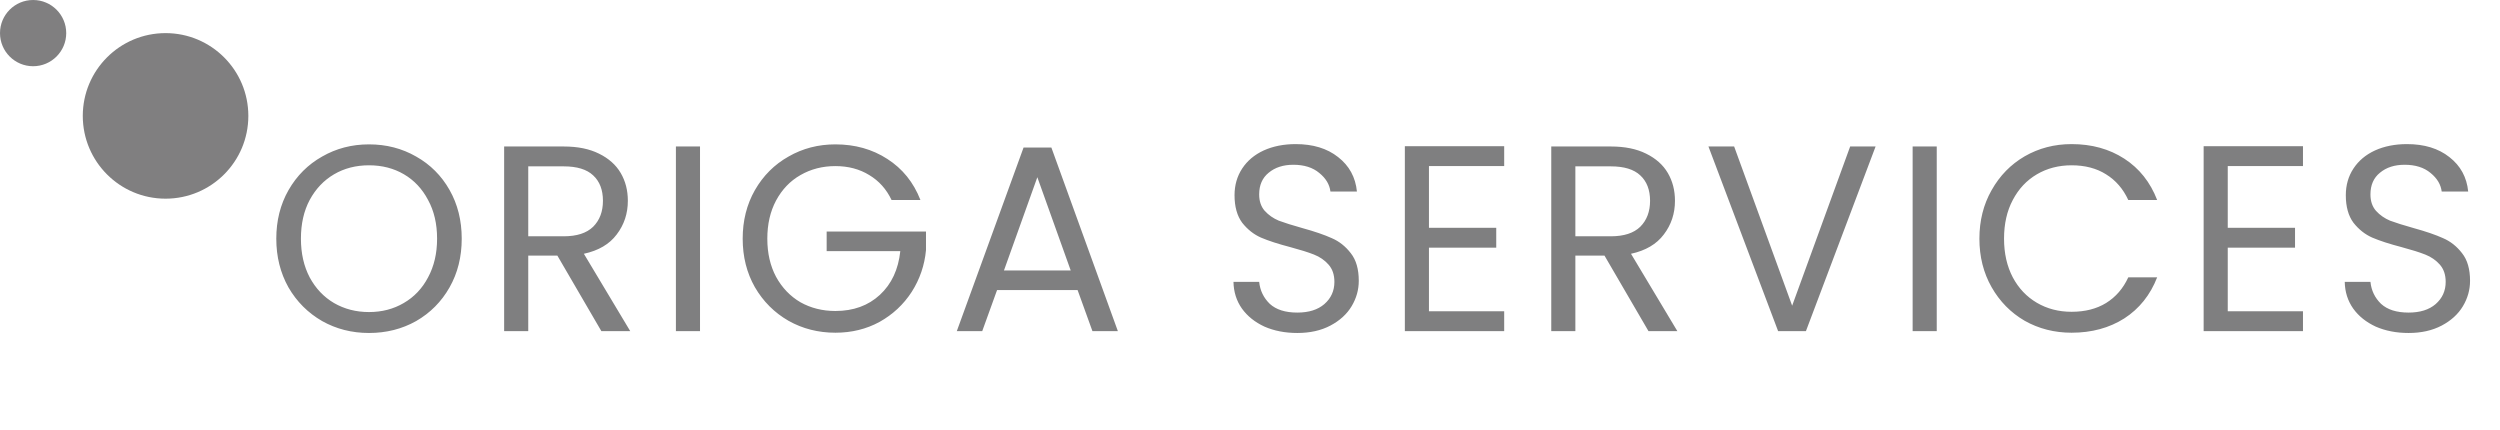 <svg width="151" height="26" viewBox="0 0 151 26" fill="none" xmlns="http://www.w3.org/2000/svg">
<path opacity="0.6" d="M22.288 20.112C21.253 20.112 20.309 19.872 19.456 19.392C18.603 18.901 17.925 18.224 17.424 17.36C16.933 16.485 16.688 15.504 16.688 14.416C16.688 13.328 16.933 12.352 17.424 11.488C17.925 10.613 18.603 9.936 19.456 9.456C20.309 8.965 21.253 8.72 22.288 8.72C23.333 8.72 24.283 8.965 25.136 9.456C25.989 9.936 26.661 10.608 27.152 11.472C27.643 12.336 27.888 13.317 27.888 14.416C27.888 15.515 27.643 16.496 27.152 17.36C26.661 18.224 25.989 18.901 25.136 19.392C24.283 19.872 23.333 20.112 22.288 20.112ZM22.288 18.848C23.067 18.848 23.765 18.667 24.384 18.304C25.013 17.941 25.504 17.424 25.856 16.752C26.219 16.08 26.4 15.301 26.4 14.416C26.4 13.52 26.219 12.741 25.856 12.08C25.504 11.408 25.019 10.891 24.4 10.528C23.781 10.165 23.077 9.984 22.288 9.984C21.499 9.984 20.795 10.165 20.176 10.528C19.557 10.891 19.067 11.408 18.704 12.08C18.352 12.741 18.176 13.52 18.176 14.416C18.176 15.301 18.352 16.08 18.704 16.752C19.067 17.424 19.557 17.941 20.176 18.304C20.805 18.667 21.509 18.848 22.288 18.848ZM36.322 20L33.666 15.44H31.906V20H30.45V8.848H34.05C34.893 8.848 35.602 8.992 36.178 9.28C36.765 9.568 37.202 9.957 37.49 10.448C37.778 10.939 37.922 11.499 37.922 12.128C37.922 12.896 37.698 13.573 37.25 14.16C36.813 14.747 36.151 15.136 35.266 15.328L38.066 20H36.322ZM31.906 14.272H34.05C34.84 14.272 35.431 14.08 35.826 13.696C36.221 13.301 36.418 12.779 36.418 12.128C36.418 11.467 36.221 10.955 35.826 10.592C35.442 10.229 34.85 10.048 34.05 10.048H31.906V14.272ZM42.281 8.848V20H40.825V8.848H42.281ZM53.85 12.08C53.541 11.429 53.093 10.928 52.506 10.576C51.919 10.213 51.237 10.032 50.458 10.032C49.679 10.032 48.975 10.213 48.346 10.576C47.727 10.928 47.237 11.44 46.874 12.112C46.522 12.773 46.346 13.541 46.346 14.416C46.346 15.291 46.522 16.059 46.874 16.72C47.237 17.381 47.727 17.893 48.346 18.256C48.975 18.608 49.679 18.784 50.458 18.784C51.546 18.784 52.442 18.459 53.146 17.808C53.85 17.157 54.261 16.277 54.378 15.168H49.93V13.984H55.93V15.104C55.845 16.021 55.557 16.864 55.066 17.632C54.575 18.389 53.93 18.992 53.13 19.44C52.33 19.877 51.439 20.096 50.458 20.096C49.423 20.096 48.479 19.856 47.626 19.376C46.773 18.885 46.095 18.208 45.594 17.344C45.103 16.48 44.858 15.504 44.858 14.416C44.858 13.328 45.103 12.352 45.594 11.488C46.095 10.613 46.773 9.936 47.626 9.456C48.479 8.965 49.423 8.72 50.458 8.72C51.642 8.72 52.687 9.013 53.594 9.6C54.511 10.187 55.178 11.013 55.594 12.08H53.85ZM65.087 17.52H60.223L59.327 20H57.791L61.823 8.912H63.503L67.519 20H65.983L65.087 17.52ZM64.671 16.336L62.655 10.704L60.639 16.336H64.671ZM78.358 20.112C77.622 20.112 76.961 19.984 76.374 19.728C75.798 19.461 75.345 19.099 75.014 18.64C74.683 18.171 74.513 17.632 74.502 17.024H76.054C76.107 17.547 76.321 17.989 76.694 18.352C77.078 18.704 77.633 18.88 78.358 18.88C79.051 18.88 79.595 18.709 79.99 18.368C80.395 18.016 80.598 17.568 80.598 17.024C80.598 16.597 80.481 16.251 80.246 15.984C80.011 15.717 79.718 15.515 79.366 15.376C79.014 15.237 78.539 15.088 77.942 14.928C77.206 14.736 76.614 14.544 76.166 14.352C75.729 14.16 75.35 13.861 75.03 13.456C74.721 13.04 74.566 12.485 74.566 11.792C74.566 11.184 74.721 10.645 75.03 10.176C75.339 9.707 75.771 9.344 76.326 9.088C76.891 8.832 77.537 8.704 78.262 8.704C79.307 8.704 80.161 8.965 80.822 9.488C81.494 10.011 81.873 10.704 81.958 11.568H80.358C80.305 11.141 80.081 10.768 79.686 10.448C79.291 10.117 78.769 9.952 78.118 9.952C77.51 9.952 77.014 10.112 76.63 10.432C76.246 10.741 76.054 11.179 76.054 11.744C76.054 12.149 76.166 12.48 76.39 12.736C76.625 12.992 76.907 13.189 77.238 13.328C77.579 13.456 78.054 13.605 78.662 13.776C79.398 13.979 79.99 14.181 80.438 14.384C80.886 14.576 81.27 14.88 81.59 15.296C81.91 15.701 82.07 16.256 82.07 16.96C82.07 17.504 81.926 18.016 81.638 18.496C81.35 18.976 80.923 19.365 80.358 19.664C79.793 19.963 79.126 20.112 78.358 20.112ZM86.309 10.032V13.76H90.373V14.96H86.309V18.8H90.853V20H84.853V8.832H90.853V10.032H86.309ZM99.568 20L96.912 15.44H95.152V20H93.696V8.848H97.296C98.138 8.848 98.848 8.992 99.424 9.28C100.01 9.568 100.448 9.957 100.736 10.448C101.024 10.939 101.168 11.499 101.168 12.128C101.168 12.896 100.944 13.573 100.496 14.16C100.058 14.747 99.397 15.136 98.512 15.328L101.312 20H99.568ZM95.152 14.272H97.296C98.085 14.272 98.677 14.08 99.072 13.696C99.466 13.301 99.664 12.779 99.664 12.128C99.664 11.467 99.466 10.955 99.072 10.592C98.688 10.229 98.096 10.048 97.296 10.048H95.152V14.272ZM113.286 8.848L109.078 20H107.398L103.19 8.848H104.742L108.246 18.464L111.75 8.848H113.286ZM116.979 8.848V20H115.523V8.848H116.979ZM119.556 14.416C119.556 13.328 119.801 12.352 120.292 11.488C120.783 10.613 121.449 9.931 122.292 9.44C123.145 8.949 124.089 8.704 125.124 8.704C126.34 8.704 127.401 8.997 128.308 9.584C129.215 10.171 129.876 11.003 130.292 12.08H128.548C128.239 11.408 127.791 10.891 127.204 10.528C126.628 10.165 125.935 9.984 125.124 9.984C124.345 9.984 123.647 10.165 123.028 10.528C122.409 10.891 121.924 11.408 121.572 12.08C121.22 12.741 121.044 13.52 121.044 14.416C121.044 15.301 121.22 16.08 121.572 16.752C121.924 17.413 122.409 17.925 123.028 18.288C123.647 18.651 124.345 18.832 125.124 18.832C125.935 18.832 126.628 18.656 127.204 18.304C127.791 17.941 128.239 17.424 128.548 16.752H130.292C129.876 17.819 129.215 18.645 128.308 19.232C127.401 19.808 126.34 20.096 125.124 20.096C124.089 20.096 123.145 19.856 122.292 19.376C121.449 18.885 120.783 18.208 120.292 17.344C119.801 16.48 119.556 15.504 119.556 14.416ZM134.556 10.032V13.76H138.62V14.96H134.556V18.8H139.1V20H133.1V8.832H139.1V10.032H134.556ZM145.479 20.112C144.743 20.112 144.081 19.984 143.495 19.728C142.919 19.461 142.465 19.099 142.135 18.64C141.804 18.171 141.633 17.632 141.623 17.024H143.175C143.228 17.547 143.441 17.989 143.815 18.352C144.199 18.704 144.753 18.88 145.479 18.88C146.172 18.88 146.716 18.709 147.111 18.368C147.516 18.016 147.719 17.568 147.719 17.024C147.719 16.597 147.601 16.251 147.367 15.984C147.132 15.717 146.839 15.515 146.487 15.376C146.135 15.237 145.66 15.088 145.063 14.928C144.327 14.736 143.735 14.544 143.287 14.352C142.849 14.16 142.471 13.861 142.151 13.456C141.841 13.04 141.687 12.485 141.687 11.792C141.687 11.184 141.841 10.645 142.151 10.176C142.46 9.707 142.892 9.344 143.447 9.088C144.012 8.832 144.657 8.704 145.383 8.704C146.428 8.704 147.281 8.965 147.943 9.488C148.615 10.011 148.993 10.704 149.079 11.568H147.479C147.425 11.141 147.201 10.768 146.807 10.448C146.412 10.117 145.889 9.952 145.239 9.952C144.631 9.952 144.135 10.112 143.751 10.432C143.367 10.741 143.175 11.179 143.175 11.744C143.175 12.149 143.287 12.48 143.511 12.736C143.745 12.992 144.028 13.189 144.359 13.328C144.7 13.456 145.175 13.605 145.783 13.776C146.519 13.979 147.111 14.181 147.559 14.384C148.007 14.576 148.391 14.88 148.711 15.296C149.031 15.701 149.191 16.256 149.191 16.96C149.191 17.504 149.047 18.016 148.759 18.496C148.471 18.976 148.044 19.365 147.479 19.664C146.913 19.963 146.247 20.112 145.479 20.112Z" fill="#2B2A2C"/>
<g opacity="0.6">
<circle cx="2" cy="2" r="2" fill="#2B2A2C"/>
<circle cx="10" cy="7" r="5" fill="#2B2A2C"/>
</g>
</svg>
